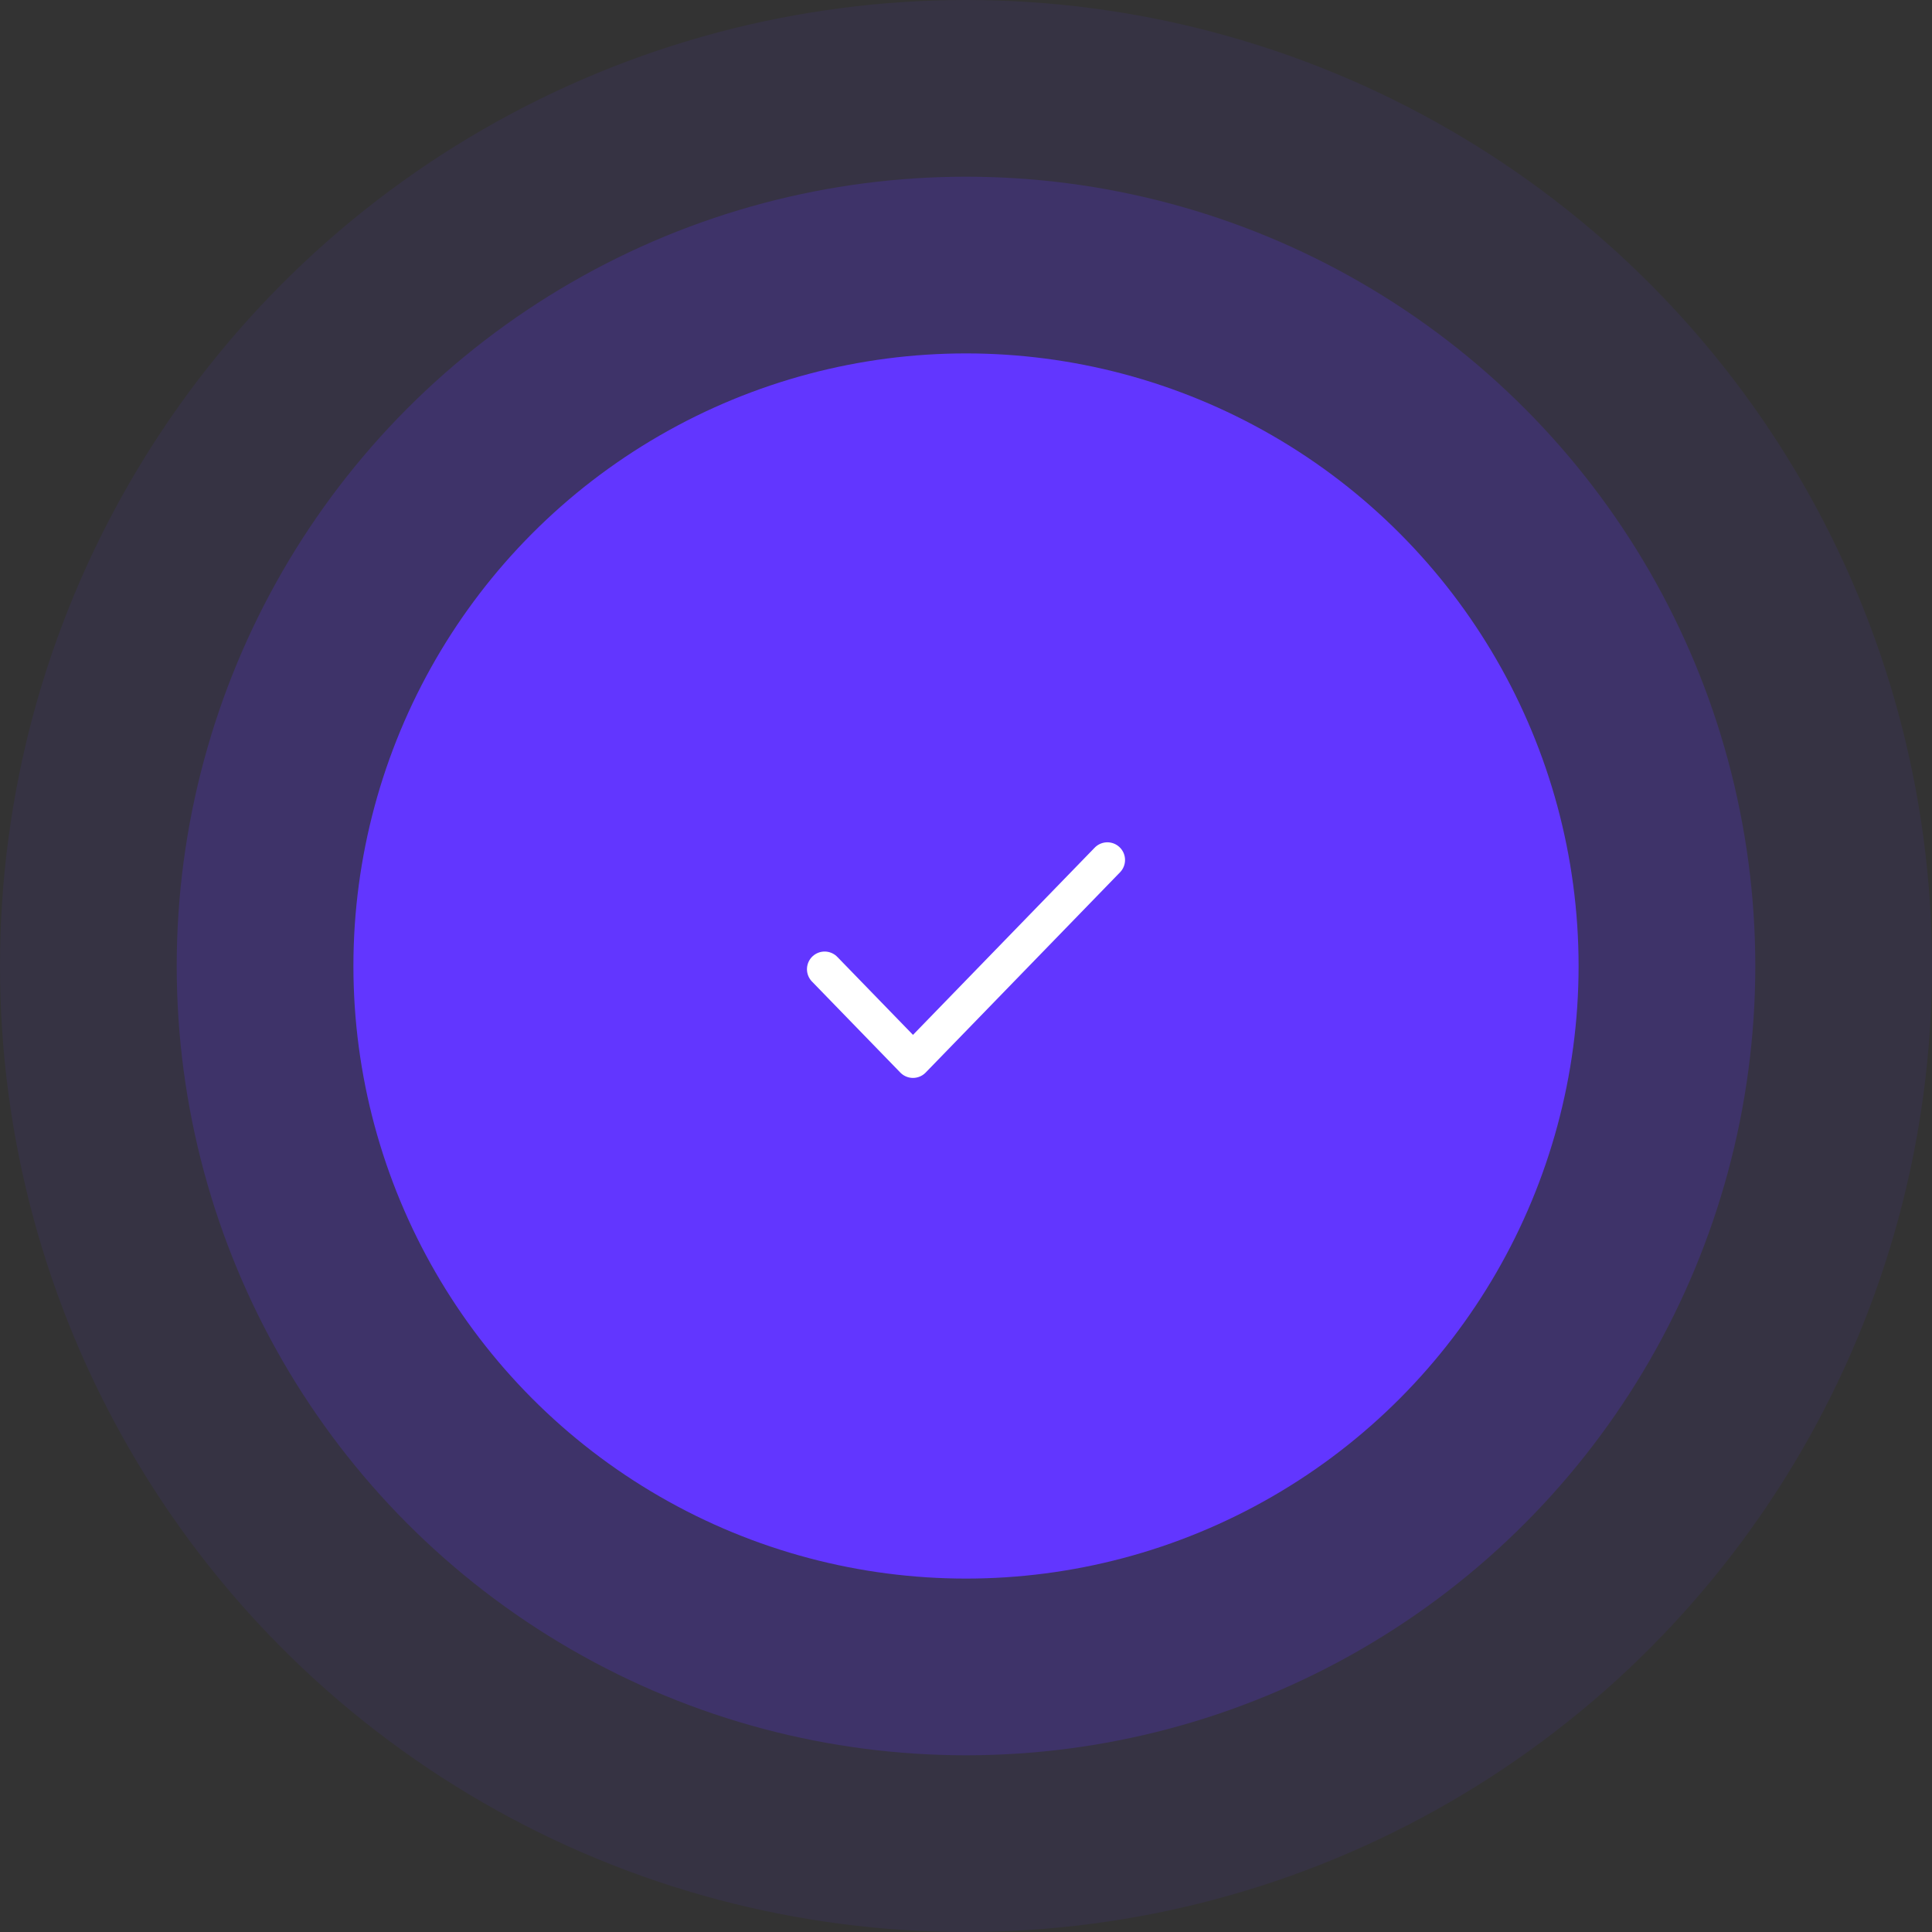 <svg width="164" height="164" viewBox="0 0 164 164" fill="none" xmlns="http://www.w3.org/2000/svg">
<rect x="0" y="0" width="164" height="164" fill="#333333" stroke="none"/>
<circle opacity="0.08" cx="82" cy="82" r="82" fill="#6236FF"/>
<circle opacity="0.2" cx="82" cy="82" r="67" fill="#6236FF"/>
<circle cx="82" cy="82" r="52" fill="#6236FF"/>
<path d="M94 73L77.5 90L70 82.273" fill="#6236FF"/>
<path d="M94 73L77.5 90L70 82.273" stroke="white" stroke-width="3" stroke-linecap="round" stroke-linejoin="round"/>
</svg>

